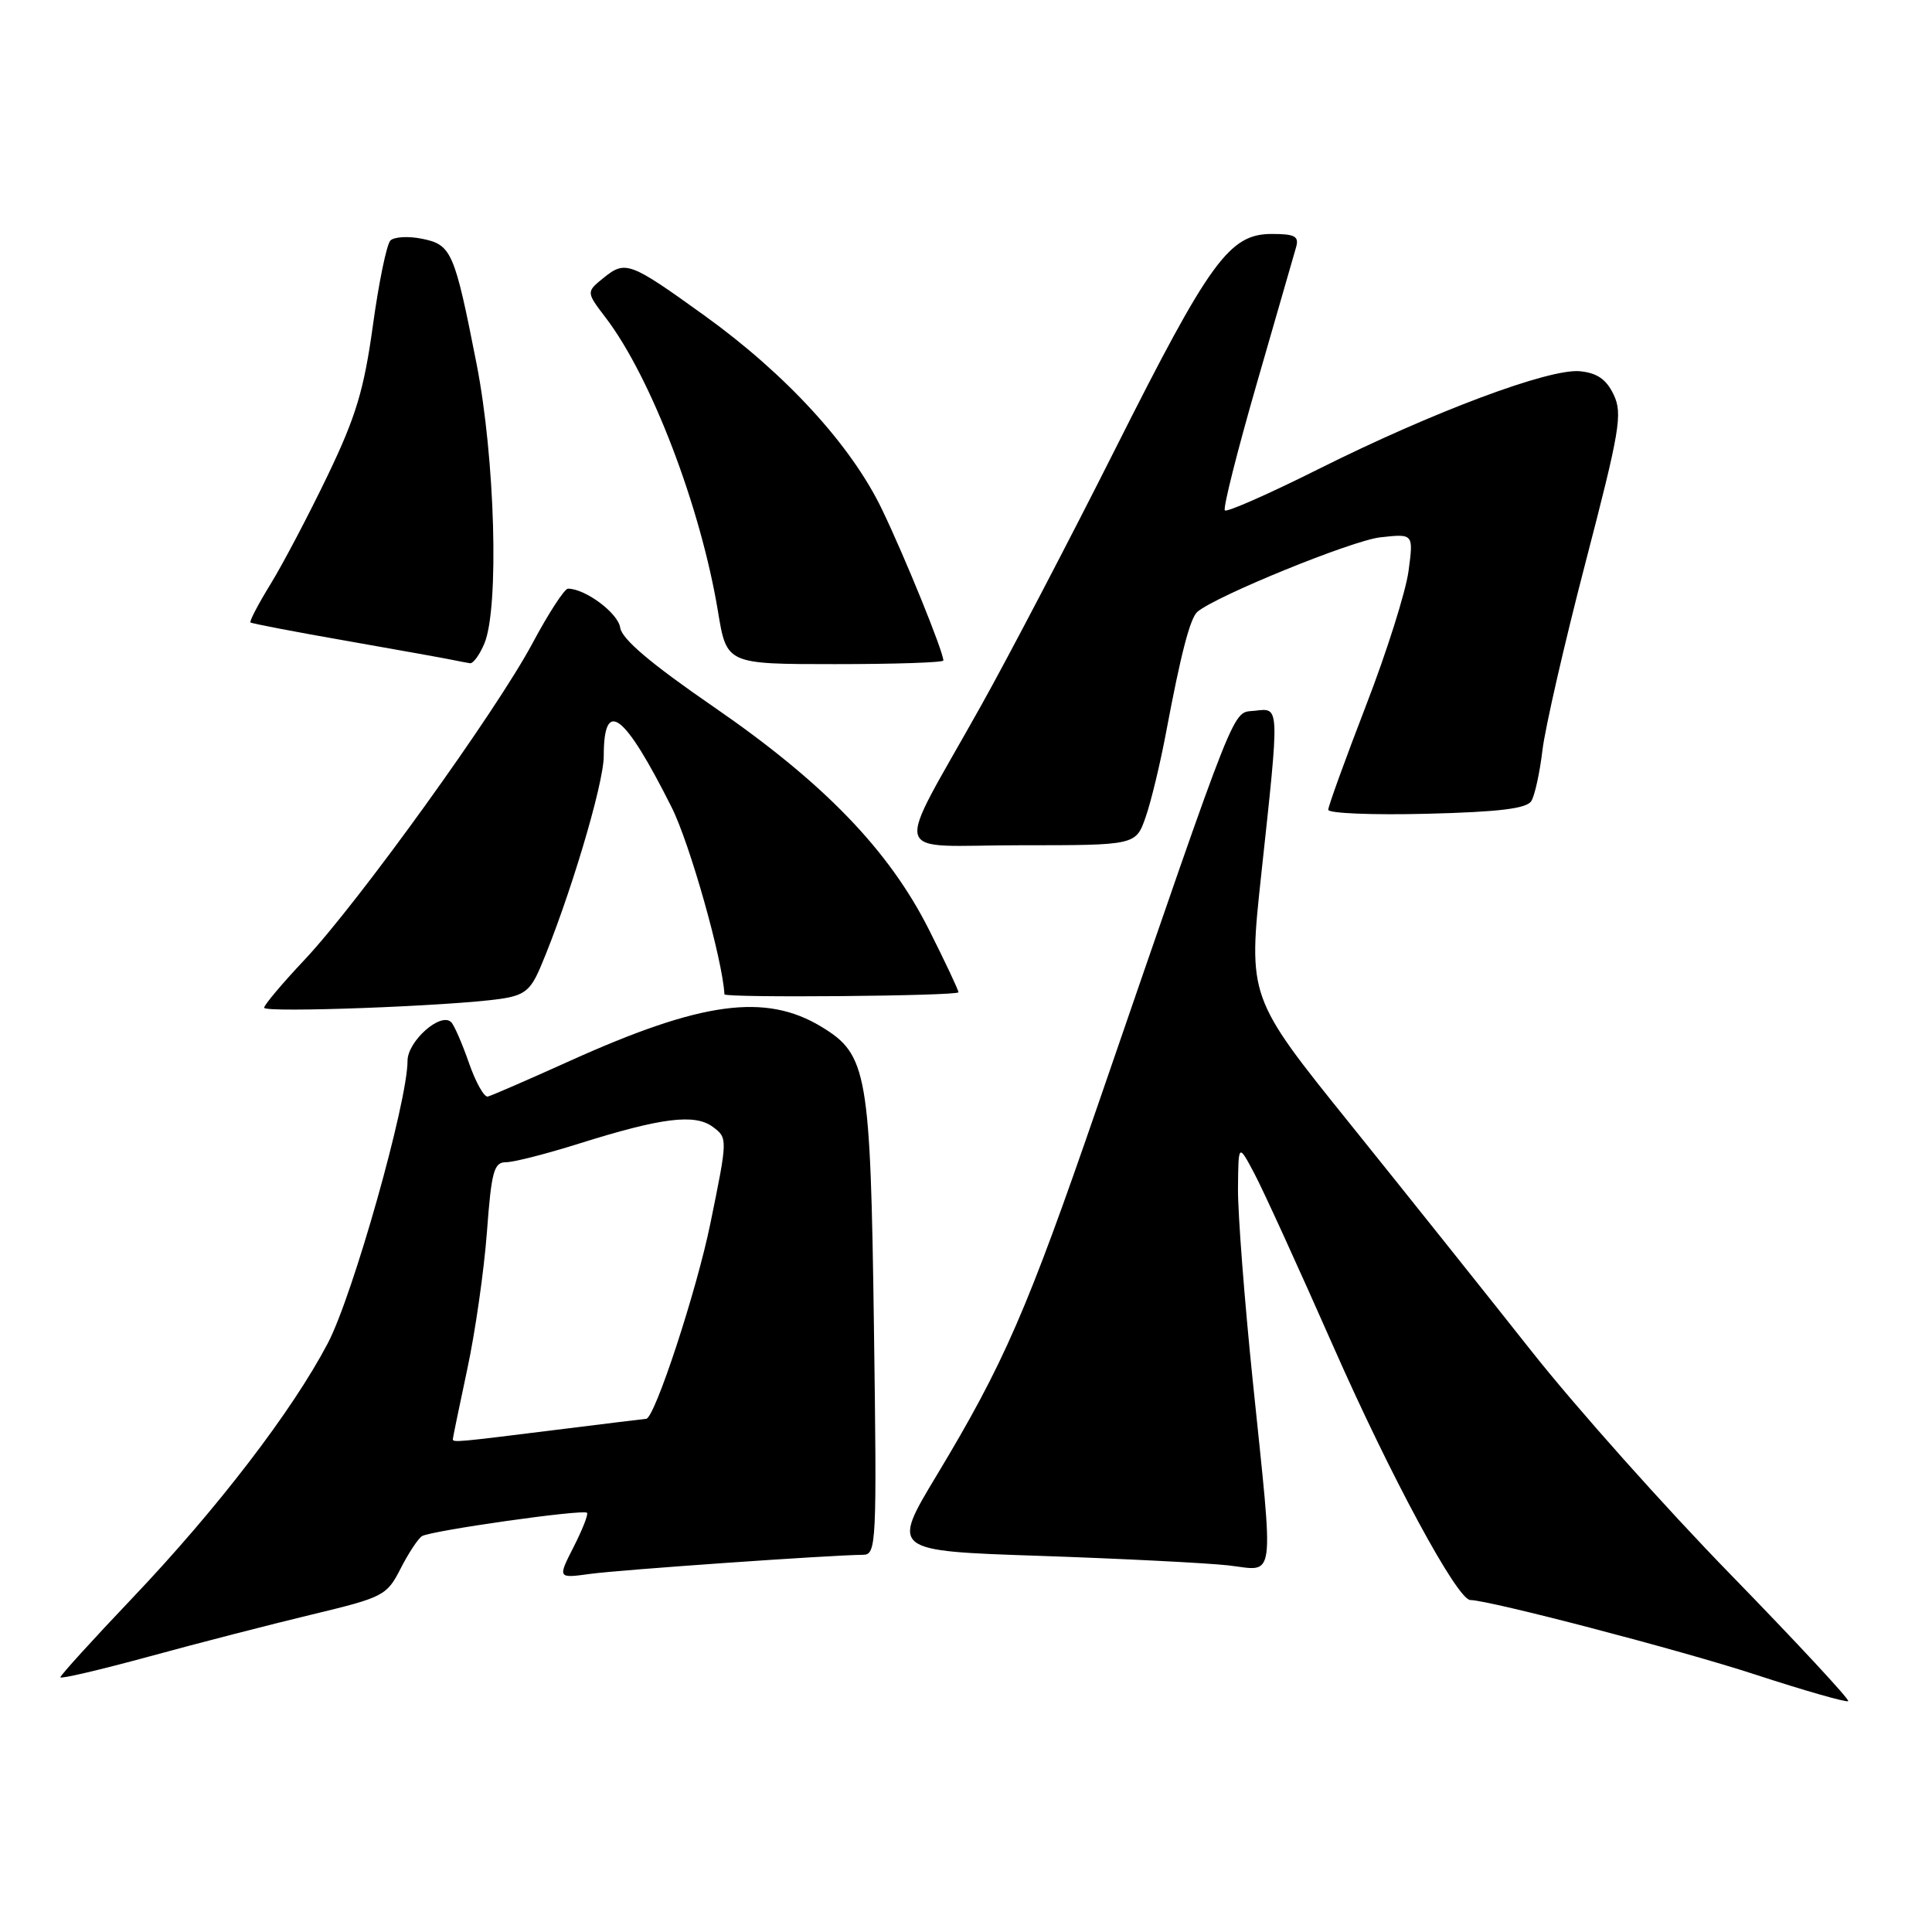 <?xml version="1.0" encoding="UTF-8" standalone="no"?>
<!DOCTYPE svg PUBLIC "-//W3C//DTD SVG 1.1//EN" "http://www.w3.org/Graphics/SVG/1.1/DTD/svg11.dtd" >
<svg xmlns="http://www.w3.org/2000/svg" xmlns:xlink="http://www.w3.org/1999/xlink" version="1.1" viewBox="0 0 256 256">
 <g >
 <path fill="currentColor"
d=" M 229.40 208.72 C 220.65 199.75 208.78 186.43 203.00 179.12 C 197.22 171.81 186.40 158.25 178.94 148.98 C 165.37 132.13 165.37 132.13 167.13 115.81 C 169.57 93.22 169.59 93.80 166.26 94.18 C 163.20 94.54 164.33 91.69 145.51 146.32 C 136.10 173.63 133.05 180.65 124.11 195.50 C 118.09 205.50 118.09 205.50 137.79 206.16 C 148.63 206.53 159.86 207.10 162.75 207.42 C 169.09 208.14 168.81 210.28 166.00 183.00 C 164.90 172.32 164.02 160.87 164.04 157.54 C 164.09 151.50 164.09 151.50 166.21 155.50 C 167.38 157.70 172.09 168.03 176.69 178.45 C 184.28 195.67 193.09 211.98 194.82 212.01 C 197.46 212.06 222.67 218.65 232.50 221.86 C 239.10 224.02 244.68 225.61 244.90 225.41 C 245.11 225.21 238.14 217.70 229.40 208.72 Z  M 41.34 213.93 C 50.82 211.65 51.25 211.43 53.08 207.85 C 54.12 205.81 55.40 203.87 55.91 203.55 C 57.09 202.82 77.29 199.95 77.78 200.45 C 77.98 200.64 77.18 202.68 76.01 204.97 C 73.89 209.14 73.89 209.14 78.19 208.55 C 82.16 208.01 110.07 206.05 114.36 206.02 C 116.13 206.00 116.20 204.70 115.80 175.75 C 115.34 142.15 114.92 139.75 108.89 136.08 C 101.45 131.55 92.98 132.69 75.50 140.58 C 70.00 143.06 65.11 145.19 64.63 145.30 C 64.15 145.41 63.02 143.39 62.13 140.82 C 61.23 138.25 60.18 135.82 59.78 135.44 C 58.39 134.07 54.00 137.97 54.00 140.57 C 54.00 146.03 46.76 171.67 43.43 178.00 C 38.68 187.03 28.79 199.92 17.53 211.76 C 12.29 217.27 8.00 221.99 8.00 222.25 C 8.00 222.50 13.29 221.26 19.75 219.50 C 26.21 217.73 35.93 215.23 41.34 213.93 Z  M 66.28 132.36 C 69.46 131.90 70.30 131.24 71.61 128.16 C 75.38 119.30 80.00 103.91 80.00 100.18 C 80.00 92.39 82.69 94.42 88.99 106.96 C 91.40 111.75 95.75 127.15 95.99 131.75 C 96.01 132.25 127.00 131.98 127.00 131.48 C 127.00 131.19 125.25 127.47 123.10 123.20 C 117.79 112.64 109.14 103.69 94.50 93.62 C 86.21 87.91 82.40 84.68 82.18 83.17 C 81.90 81.24 77.56 78.00 75.26 78.00 C 74.80 78.00 72.68 81.26 70.55 85.25 C 65.71 94.31 47.48 119.61 40.35 127.18 C 37.41 130.30 35.00 133.16 35.00 133.53 C 35.00 134.23 59.71 133.31 66.28 132.36 Z  M 151.81 108.25 C 152.53 106.19 153.75 101.12 154.52 97.00 C 156.47 86.62 157.70 81.88 158.67 81.06 C 161.21 78.93 179.15 71.62 182.89 71.20 C 187.30 70.71 187.30 70.71 186.64 75.65 C 186.28 78.38 183.74 86.42 180.99 93.52 C 178.25 100.63 176.00 106.83 176.00 107.30 C 176.00 107.77 181.87 108.01 189.04 107.83 C 198.65 107.59 202.30 107.14 202.91 106.14 C 203.37 105.40 204.03 102.37 204.38 99.42 C 204.73 96.47 207.29 85.29 210.08 74.57 C 214.65 57.01 215.02 54.81 213.82 52.30 C 212.85 50.26 211.64 49.42 209.35 49.19 C 205.28 48.80 189.86 54.57 174.64 62.19 C 168.12 65.45 162.57 67.90 162.30 67.63 C 162.03 67.37 163.94 59.80 166.53 50.82 C 169.12 41.85 171.46 33.71 171.74 32.75 C 172.15 31.31 171.58 31.00 168.52 31.00 C 162.91 31.00 160.34 34.52 147.84 59.37 C 141.72 71.54 133.69 86.90 130.00 93.50 C 118.30 114.43 117.61 112.00 135.23 112.00 C 150.51 112.00 150.51 112.00 151.81 108.25 Z  M 64.19 85.25 C 66.16 80.48 65.60 60.71 63.15 48.22 C 60.21 33.28 59.83 32.42 55.89 31.63 C 54.09 31.27 52.22 31.38 51.73 31.87 C 51.24 32.36 50.19 37.43 49.41 43.13 C 48.23 51.66 47.17 55.19 43.42 63.00 C 40.91 68.22 37.51 74.69 35.87 77.36 C 34.23 80.03 33.02 82.34 33.19 82.48 C 33.36 82.62 39.12 83.73 46.00 84.93 C 52.88 86.14 59.17 87.27 60.00 87.45 C 60.83 87.62 61.85 87.82 62.27 87.88 C 62.70 87.95 63.56 86.76 64.19 85.25 Z  M 125.00 87.52 C 125.00 86.35 119.93 73.86 116.88 67.52 C 112.80 59.02 104.17 49.60 93.30 41.78 C 83.48 34.71 82.87 34.48 80.00 36.80 C 77.66 38.69 77.66 38.69 80.26 42.10 C 86.28 50.00 92.86 67.20 95.14 81.05 C 96.29 88.00 96.29 88.00 110.65 88.00 C 118.54 88.00 125.00 87.79 125.00 87.52 Z  M 60.00 190.70 C 60.00 190.54 60.86 186.38 61.91 181.45 C 62.97 176.53 64.14 168.34 64.52 163.25 C 65.12 155.18 65.45 154.00 67.05 154.00 C 68.07 154.00 72.41 152.89 76.70 151.54 C 87.68 148.09 92.07 147.54 94.47 149.33 C 96.43 150.79 96.43 150.88 94.12 162.15 C 92.31 171.03 86.73 188.00 85.62 188.00 C 85.51 188.00 80.04 188.67 73.46 189.49 C 60.57 191.10 60.00 191.15 60.00 190.70 Z "/>
</g>
</svg>